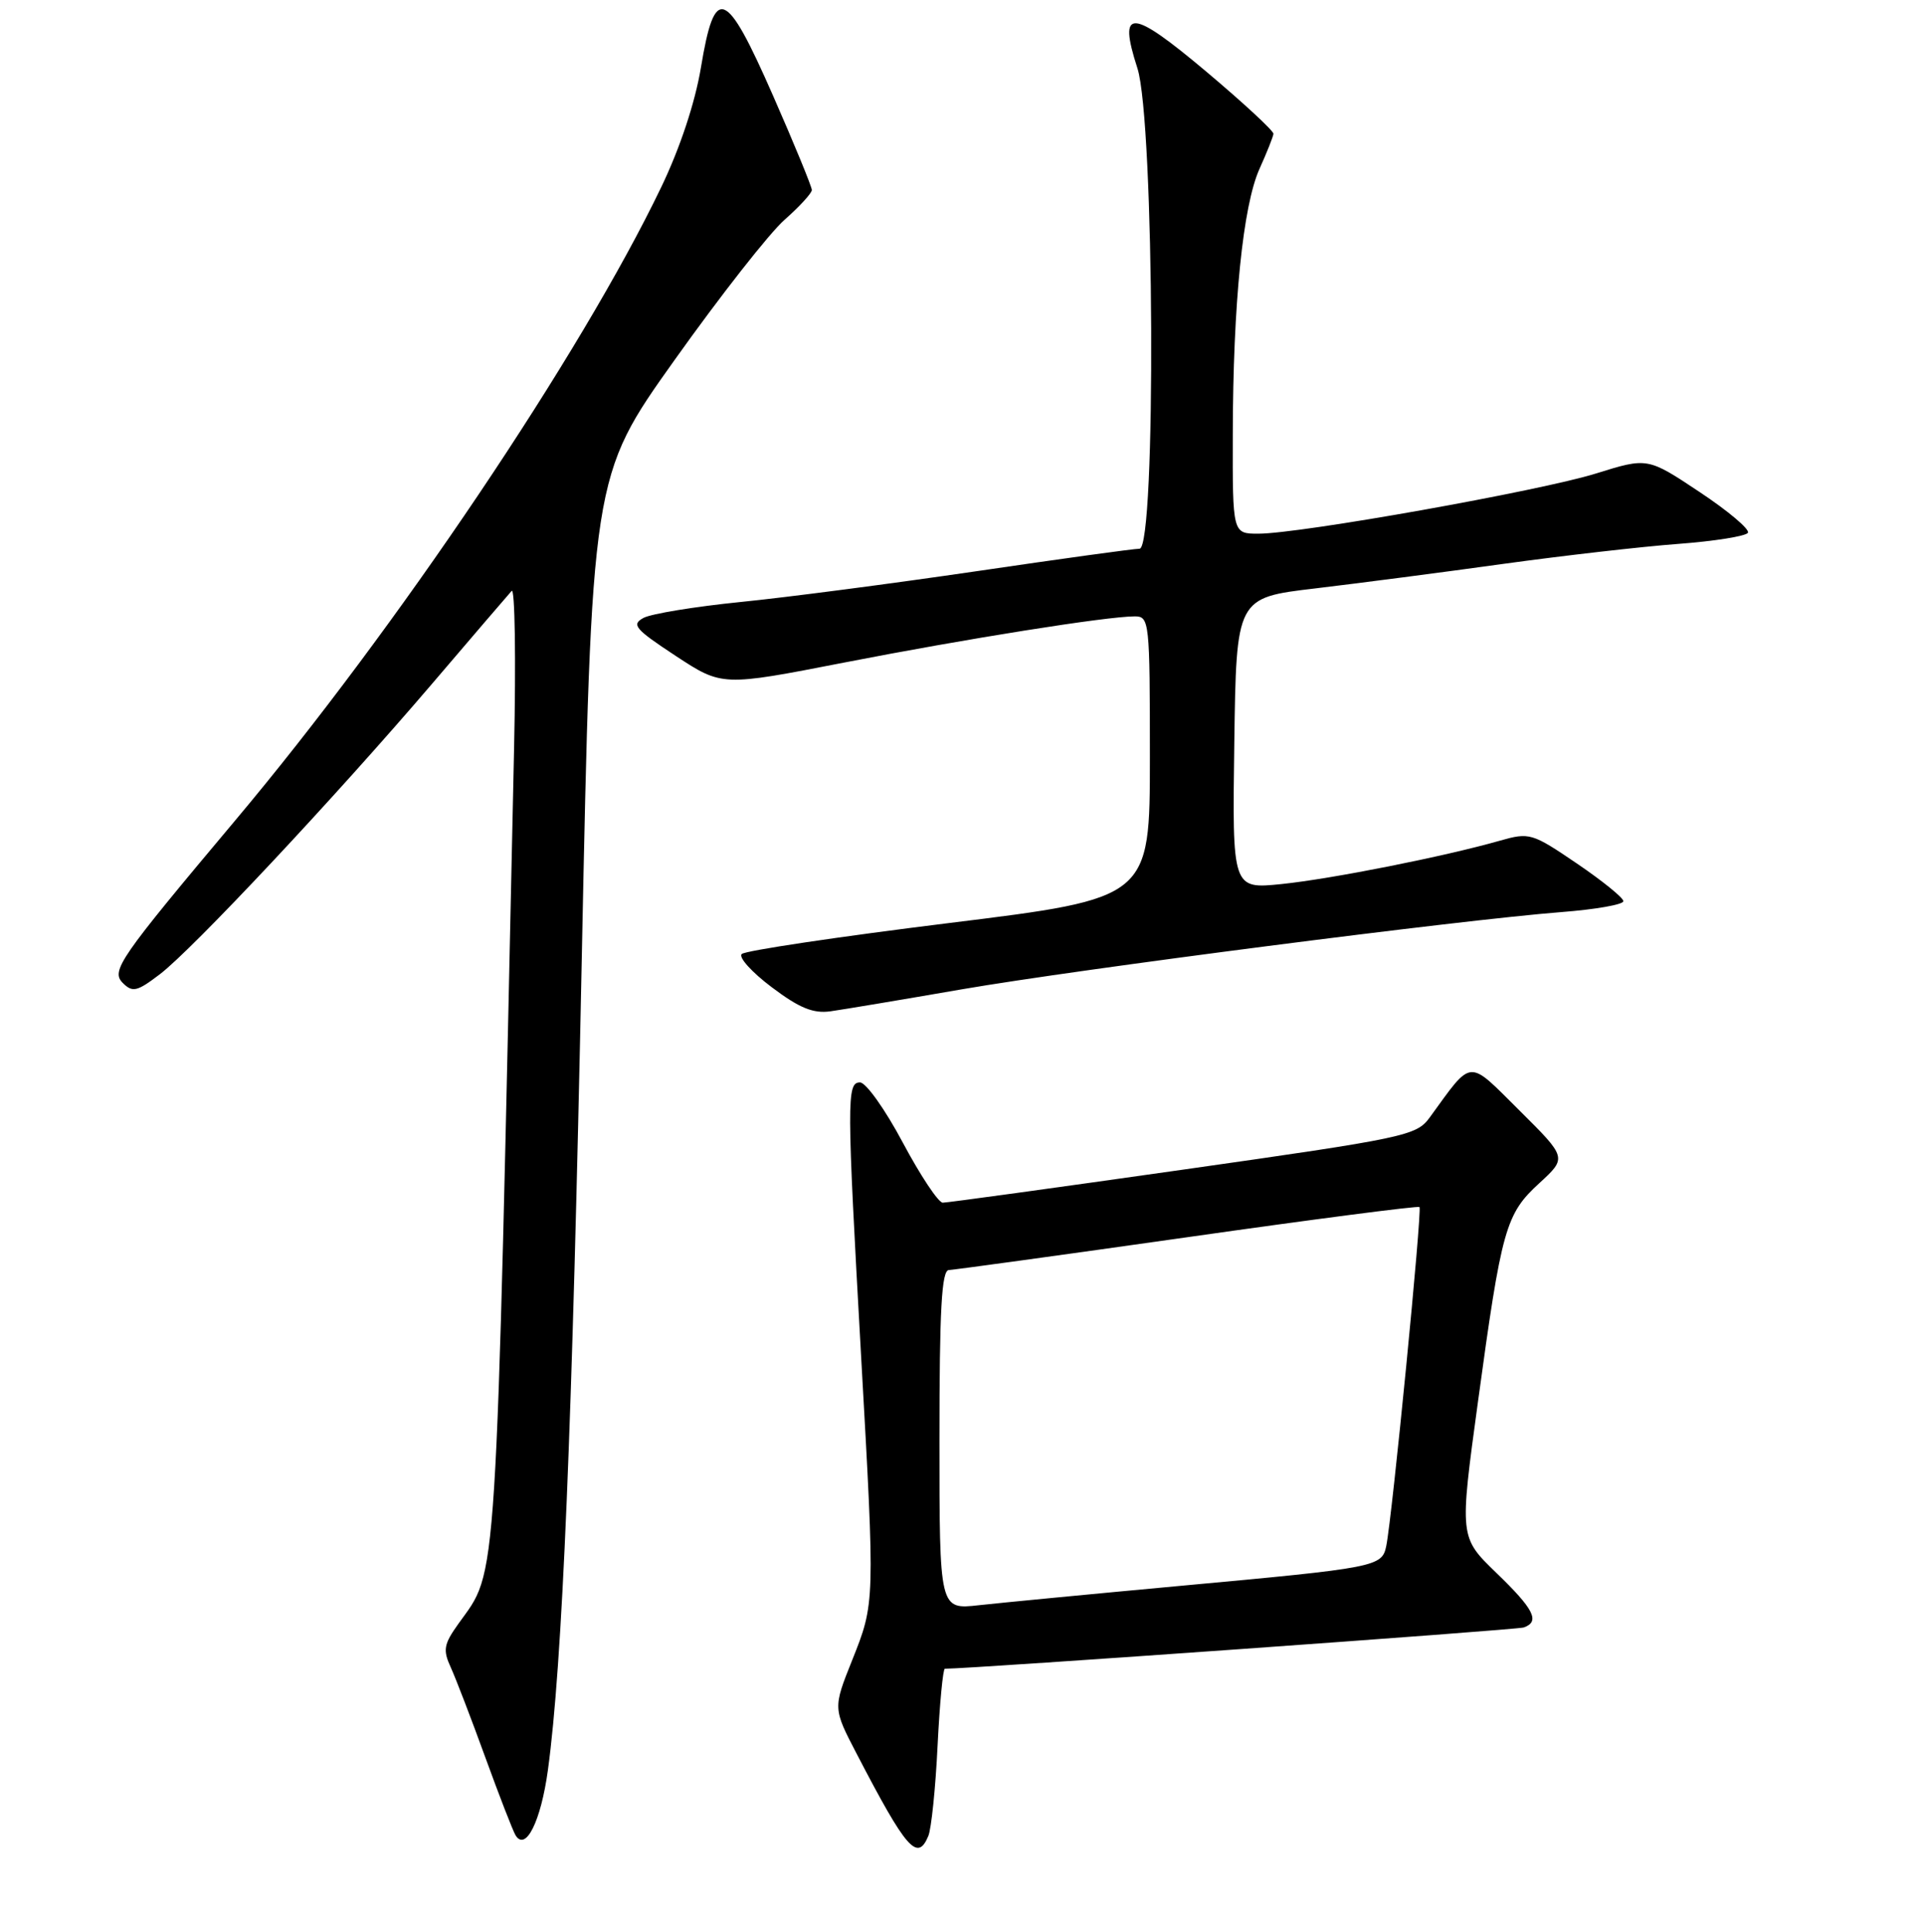 <?xml version="1.0" encoding="UTF-8" standalone="no"?>
<!DOCTYPE svg PUBLIC "-//W3C//DTD SVG 1.1//EN" "http://www.w3.org/Graphics/SVG/1.1/DTD/svg11.dtd" >
<svg xmlns="http://www.w3.org/2000/svg" xmlns:xlink="http://www.w3.org/1999/xlink" version="1.1" viewBox="0 0 256 257">
 <g >
 <path fill="currentColor"
d=" M 123.52 244.25 C 123.92 243.29 124.48 237.89 124.75 232.25 C 125.03 226.61 125.47 222.00 125.72 222.00 C 129.30 222.00 201.85 216.83 202.75 216.51 C 204.94 215.73 204.12 214.09 199.09 209.24 C 194.19 204.50 194.19 204.50 196.65 186.50 C 199.80 163.41 200.33 161.51 204.82 157.40 C 208.50 154.02 208.50 154.02 202.20 147.76 C 195.19 140.80 196.00 140.74 190.22 148.68 C 188.46 151.09 186.99 151.40 157.44 155.60 C 140.42 158.02 126.02 160.00 125.44 160.00 C 124.86 160.00 122.47 156.40 120.12 152.00 C 117.78 147.60 115.22 144.00 114.43 144.00 C 112.65 144.00 112.66 146.25 114.58 180.50 C 116.43 213.32 116.43 213.24 113.38 220.88 C 110.83 227.26 110.83 227.26 114.02 233.38 C 120.60 246.04 122.07 247.72 123.52 244.25 Z  M 72.90 235.50 C 74.83 221.42 76.14 190.08 77.41 127.44 C 78.72 63.39 78.72 63.39 89.76 47.89 C 95.83 39.36 102.41 30.97 104.40 29.23 C 106.38 27.48 108.01 25.71 108.02 25.28 C 108.02 24.85 105.70 19.19 102.85 12.71 C 96.56 -1.61 95.11 -2.17 93.26 9.00 C 92.49 13.62 90.49 19.68 87.99 24.88 C 77.35 47.05 52.72 83.66 31.31 109.13 C 15.82 127.57 14.72 129.15 16.35 130.78 C 17.64 132.06 18.24 131.92 21.28 129.60 C 25.65 126.27 44.60 106.05 57.46 91.00 C 62.86 84.67 67.64 79.10 68.08 78.61 C 68.51 78.13 68.66 87.58 68.40 99.61 C 65.93 213.74 66.26 208.62 61.00 216.01 C 59.04 218.75 58.91 219.50 59.98 221.83 C 60.65 223.30 62.72 228.69 64.58 233.81 C 66.44 238.93 68.25 243.59 68.60 244.16 C 69.95 246.35 71.97 242.29 72.90 235.50 Z  M 128.00 131.61 C 143.69 128.91 194.37 122.38 207.75 121.34 C 212.29 120.99 216.00 120.34 216.00 119.89 C 216.00 119.44 213.22 117.19 209.82 114.88 C 203.84 110.82 203.51 110.72 199.57 111.84 C 192.17 113.95 177.21 116.92 170.53 117.61 C 163.96 118.28 163.96 118.28 164.23 98.90 C 164.50 79.52 164.50 79.52 175.00 78.28 C 180.78 77.59 192.03 76.13 200.00 75.02 C 207.97 73.92 218.45 72.72 223.28 72.36 C 228.11 72.00 232.29 71.33 232.57 70.88 C 232.85 70.43 229.96 67.99 226.15 65.46 C 219.22 60.85 219.22 60.85 212.36 62.99 C 204.91 65.31 173.00 71.00 167.43 71.00 C 164.00 71.00 164.00 71.00 164.03 57.75 C 164.06 40.39 165.38 27.34 167.59 22.45 C 168.57 20.28 169.40 18.19 169.44 17.80 C 169.47 17.42 165.47 13.71 160.54 9.56 C 150.45 1.07 148.72 0.98 151.34 9.08 C 153.61 16.12 153.86 73.00 151.62 73.00 C 150.87 73.00 141.08 74.35 129.87 76.00 C 118.67 77.64 104.55 79.49 98.50 80.09 C 92.46 80.70 86.66 81.65 85.63 82.20 C 83.97 83.09 84.47 83.68 89.91 87.26 C 96.08 91.31 96.08 91.31 112.29 88.15 C 128.60 84.97 147.27 82.00 150.99 82.00 C 152.93 82.00 153.00 82.65 153.00 100.75 C 153.00 119.50 153.00 119.50 126.25 122.80 C 111.54 124.62 99.13 126.47 98.69 126.92 C 98.24 127.36 100.04 129.35 102.69 131.34 C 106.36 134.11 108.21 134.86 110.50 134.54 C 112.15 134.31 120.03 132.99 128.00 131.61 Z  M 125.00 191.57 C 125.00 174.20 125.29 168.99 126.25 168.96 C 126.94 168.93 141.22 166.97 158.00 164.59 C 174.78 162.20 188.67 160.40 188.87 160.58 C 189.25 160.92 185.24 201.83 184.45 205.67 C 183.88 208.44 183.21 208.57 157.00 210.98 C 145.18 212.07 133.14 213.23 130.25 213.55 C 125.00 214.14 125.00 214.14 125.00 191.57 Z "/>
</g>
</svg>